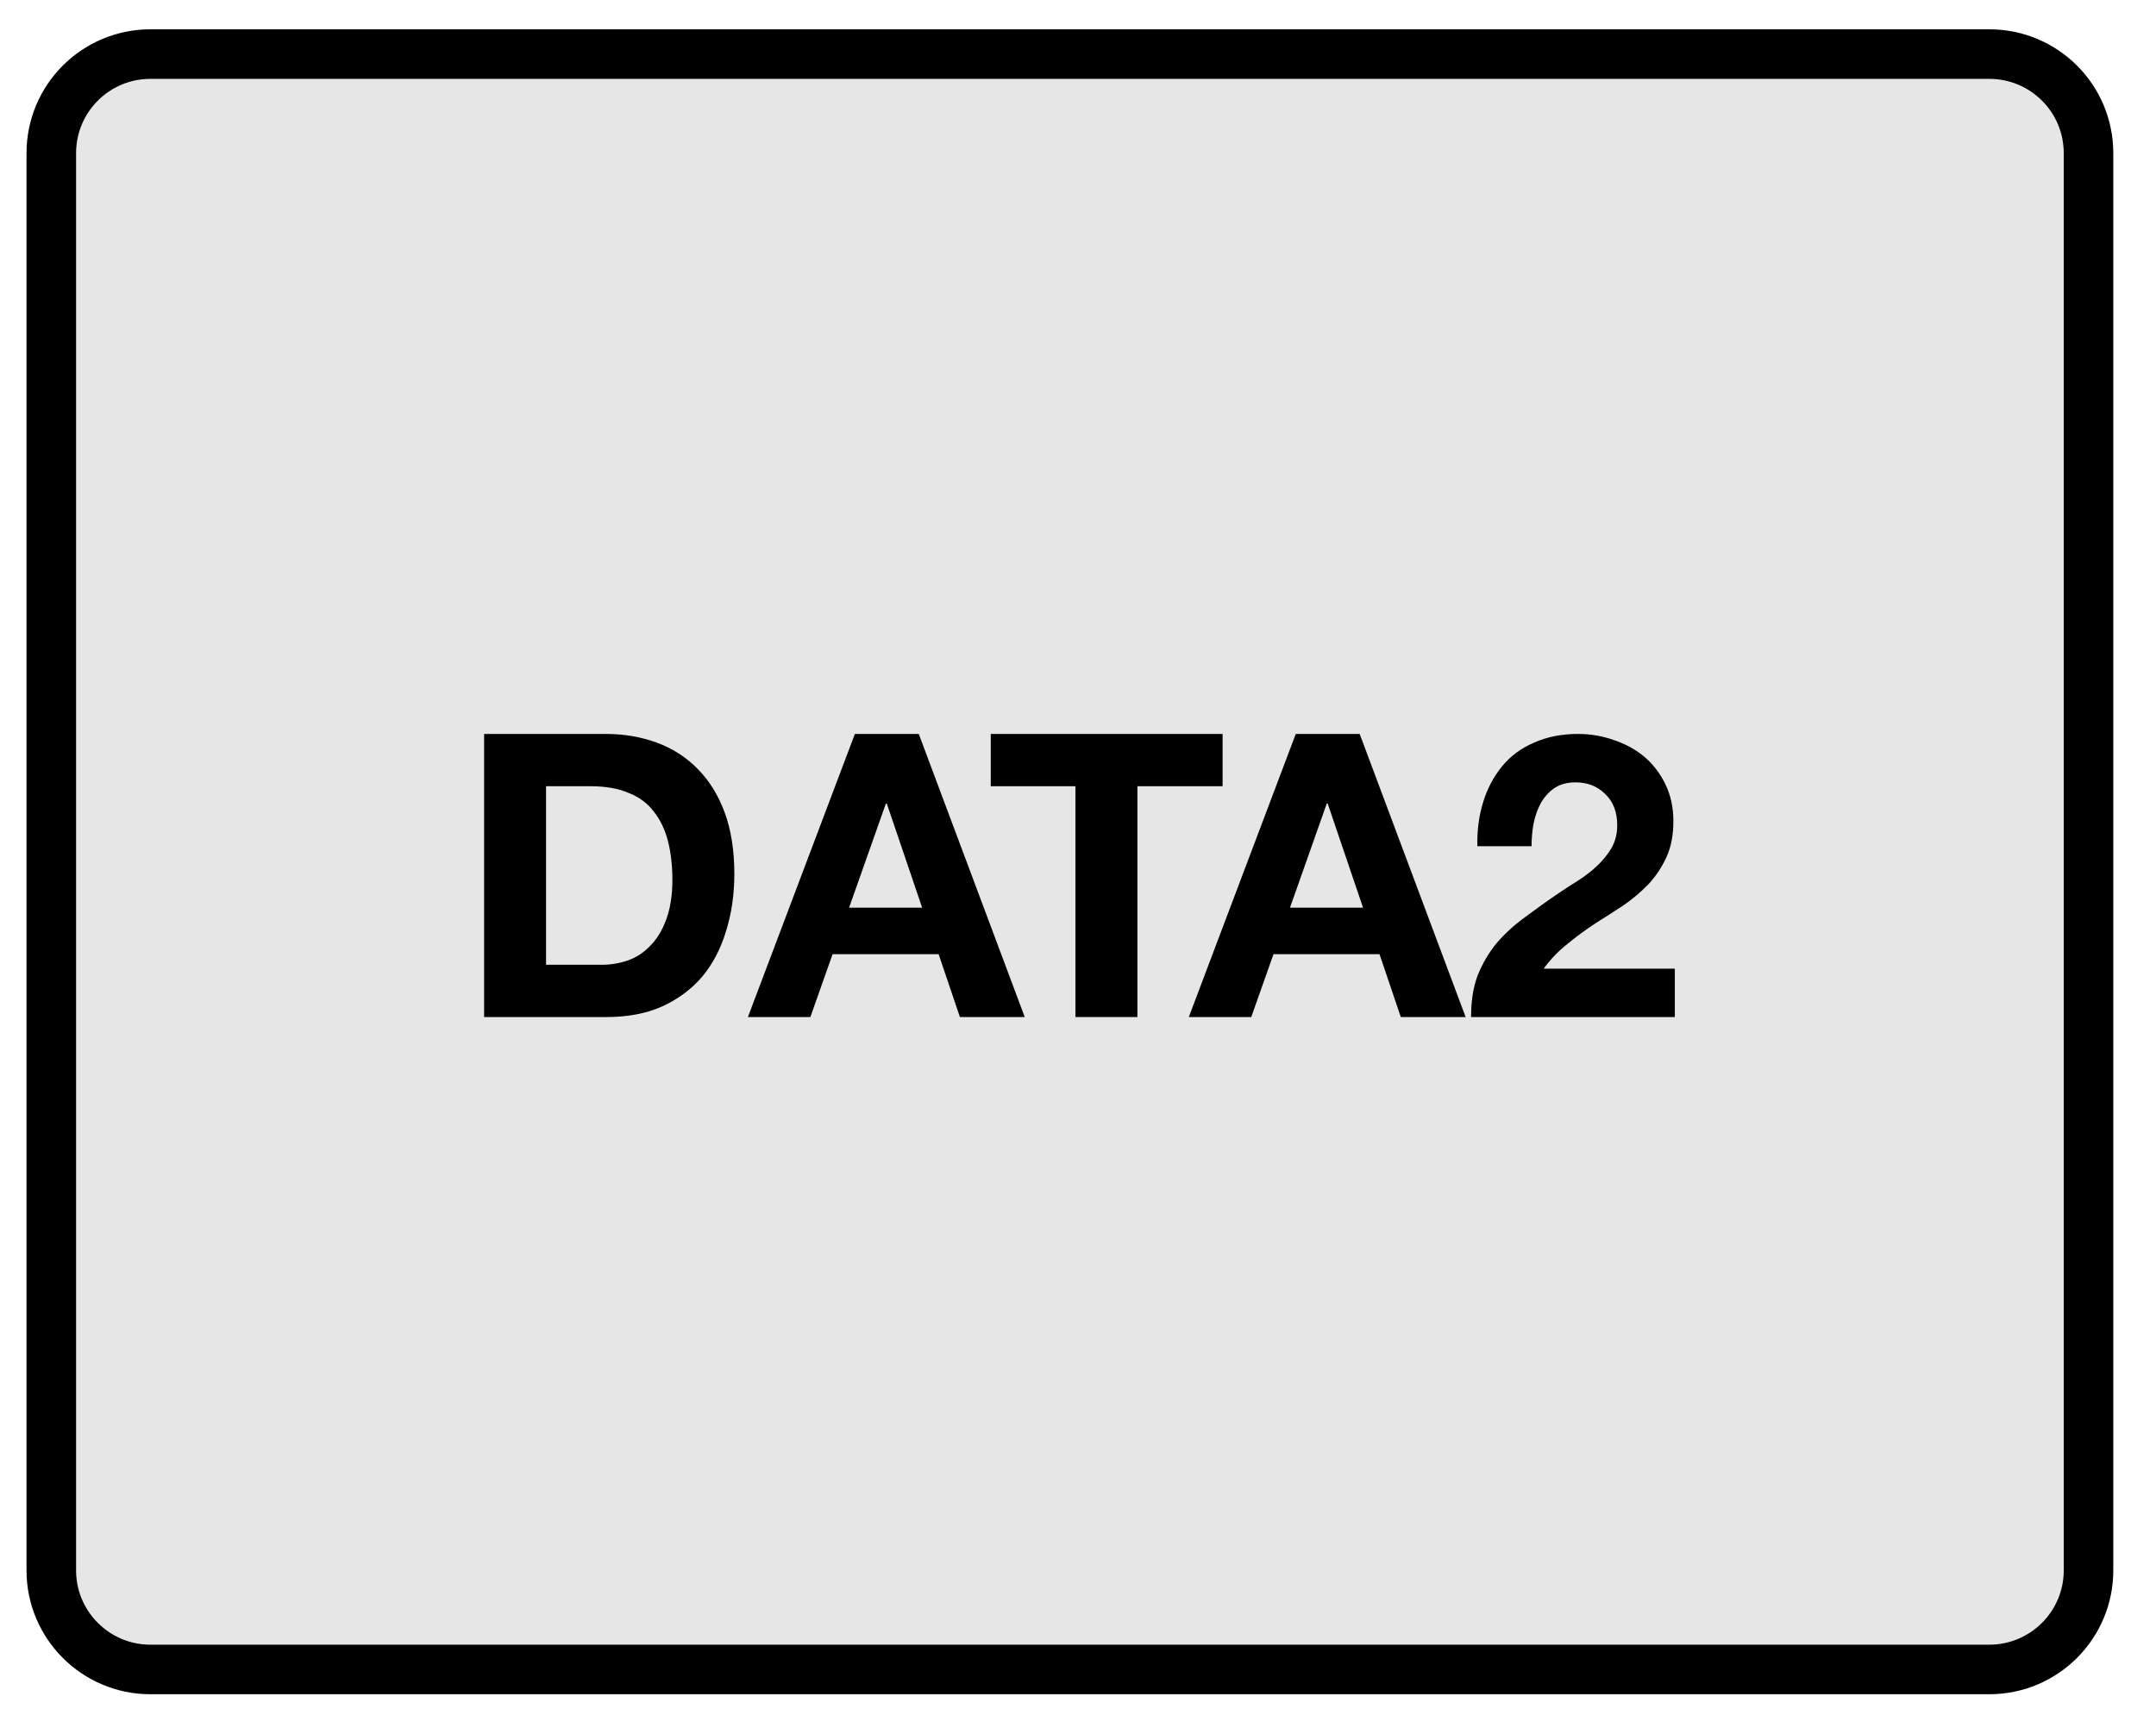 <?xml version="1.0" encoding="UTF-8"?>
<svg xmlns="http://www.w3.org/2000/svg" xmlns:xlink="http://www.w3.org/1999/xlink" width="69.6pt" height="56pt" viewBox="0 0 69.6 56" version="1.1">
<defs>
<g>
<symbol overflow="visible" id="glyph0-0">
<path style="stroke:none;" d="M 5 -7.766 L 1.422 -7.766 L 1.422 -1.219 L 5 -1.219 Z M 6.172 -8.938 L 6.172 -0.031 L 0.219 -0.031 L 0.219 -8.938 Z M 6.172 -8.938 "/>
</symbol>
<symbol overflow="visible" id="glyph0-1">
<path style="stroke:none;" d="M 2.891 -1.688 L 2.891 -7.453 L 4.328 -7.453 C 4.816 -7.453 5.227 -7.379 5.562 -7.234 C 5.906 -7.098 6.176 -6.895 6.375 -6.625 C 6.582 -6.363 6.734 -6.047 6.828 -5.672 C 6.922 -5.305 6.969 -4.891 6.969 -4.422 C 6.969 -3.922 6.898 -3.492 6.766 -3.141 C 6.641 -2.797 6.469 -2.516 6.25 -2.297 C 6.039 -2.078 5.801 -1.922 5.531 -1.828 C 5.258 -1.734 4.977 -1.688 4.688 -1.688 Z M 0.891 -9.141 L 0.891 0 L 4.828 0 C 5.523 0 6.129 -0.113 6.641 -0.344 C 7.16 -0.582 7.594 -0.906 7.938 -1.312 C 8.281 -1.727 8.535 -2.219 8.703 -2.781 C 8.879 -3.344 8.969 -3.957 8.969 -4.625 C 8.969 -5.383 8.863 -6.047 8.656 -6.609 C 8.445 -7.172 8.156 -7.641 7.781 -8.016 C 7.414 -8.391 6.977 -8.672 6.469 -8.859 C 5.957 -9.047 5.41 -9.141 4.828 -9.141 Z M 0.891 -9.141 "/>
</symbol>
<symbol overflow="visible" id="glyph0-2">
<path style="stroke:none;" d="M 3.188 -3.531 L 4.375 -6.891 L 4.406 -6.891 L 5.547 -3.531 Z M 3.375 -9.141 L -0.078 0 L 1.938 0 L 2.656 -2.031 L 6.078 -2.031 L 6.766 0 L 8.859 0 L 5.438 -9.141 Z M 3.375 -9.141 "/>
</symbol>
<symbol overflow="visible" id="glyph0-3">
<path style="stroke:none;" d="M 2.906 -7.453 L 2.906 0 L 4.906 0 L 4.906 -7.453 L 7.656 -7.453 L 7.656 -9.141 L 0.172 -9.141 L 0.172 -7.453 Z M 2.906 -7.453 "/>
</symbol>
<symbol overflow="visible" id="glyph0-4">
<path style="stroke:none;" d="M 0.469 -5.516 L 2.219 -5.516 C 2.219 -5.754 2.238 -5.992 2.281 -6.234 C 2.332 -6.484 2.41 -6.707 2.516 -6.906 C 2.629 -7.102 2.773 -7.266 2.953 -7.391 C 3.141 -7.516 3.367 -7.578 3.641 -7.578 C 4.023 -7.578 4.344 -7.453 4.594 -7.203 C 4.852 -6.961 4.984 -6.625 4.984 -6.188 C 4.984 -5.914 4.922 -5.672 4.797 -5.453 C 4.672 -5.242 4.516 -5.051 4.328 -4.875 C 4.148 -4.707 3.945 -4.551 3.719 -4.406 C 3.5 -4.27 3.289 -4.133 3.094 -4 C 2.707 -3.738 2.344 -3.477 2 -3.219 C 1.656 -2.969 1.352 -2.691 1.094 -2.391 C 0.844 -2.086 0.641 -1.742 0.484 -1.359 C 0.336 -0.973 0.266 -0.52 0.266 0 L 6.844 0 L 6.844 -1.562 L 2.609 -1.562 C 2.828 -1.863 3.082 -2.129 3.375 -2.359 C 3.664 -2.598 3.961 -2.816 4.266 -3.016 C 4.578 -3.211 4.883 -3.41 5.188 -3.609 C 5.488 -3.816 5.758 -4.047 6 -4.297 C 6.238 -4.555 6.43 -4.848 6.578 -5.172 C 6.723 -5.492 6.797 -5.879 6.797 -6.328 C 6.797 -6.766 6.711 -7.156 6.547 -7.5 C 6.379 -7.852 6.156 -8.148 5.875 -8.391 C 5.594 -8.629 5.266 -8.812 4.891 -8.938 C 4.523 -9.07 4.133 -9.141 3.719 -9.141 C 3.188 -9.141 2.711 -9.047 2.297 -8.859 C 1.879 -8.68 1.535 -8.426 1.266 -8.094 C 0.992 -7.758 0.789 -7.375 0.656 -6.938 C 0.52 -6.5 0.457 -6.023 0.469 -5.516 Z M 0.469 -5.516 "/>
</symbol>
</g>
</defs>
<g id="surface1">
<path style="fill-rule:nonzero;fill:rgb(90.195%,90.195%,90.195%);fill-opacity:1;stroke-width:2;stroke-linecap:round;stroke-linejoin:round;stroke:rgb(0%,0%,0%);stroke-opacity:1;stroke-miterlimit:10;" d="M 517.069 391.183 L 591.273 391.183 C 593.485 391.183 595.277 392.97 595.277 395.182 L 595.277 452.379 C 595.277 454.586 593.485 456.378 591.273 456.378 L 517.069 456.378 C 514.862 456.378 513.07 454.586 513.07 452.379 L 513.07 395.182 C 513.07 392.97 514.862 391.183 517.069 391.183 Z M 517.069 391.183 " transform="matrix(0.8,0,0,0.8,-408.8,-311.2)"/>
<g style="fill:rgb(0%,0%,0%);fill-opacity:1;">
  <use xlink:href="#glyph0-1" x="14.737" y="32.838"/>
  <use xlink:href="#glyph0-2" x="24.222" y="32.838"/>
</g>
<g style="fill:rgb(0%,0%,0%);fill-opacity:1;">
  <use xlink:href="#glyph0-3" x="31.812" y="32.838"/>
</g>
<g style="fill:rgb(0%,0%,0%);fill-opacity:1;">
  <use xlink:href="#glyph0-2" x="38.455" y="32.838"/>
  <use xlink:href="#glyph0-4" x="47.223" y="32.838"/>
</g>
</g>
</svg>
